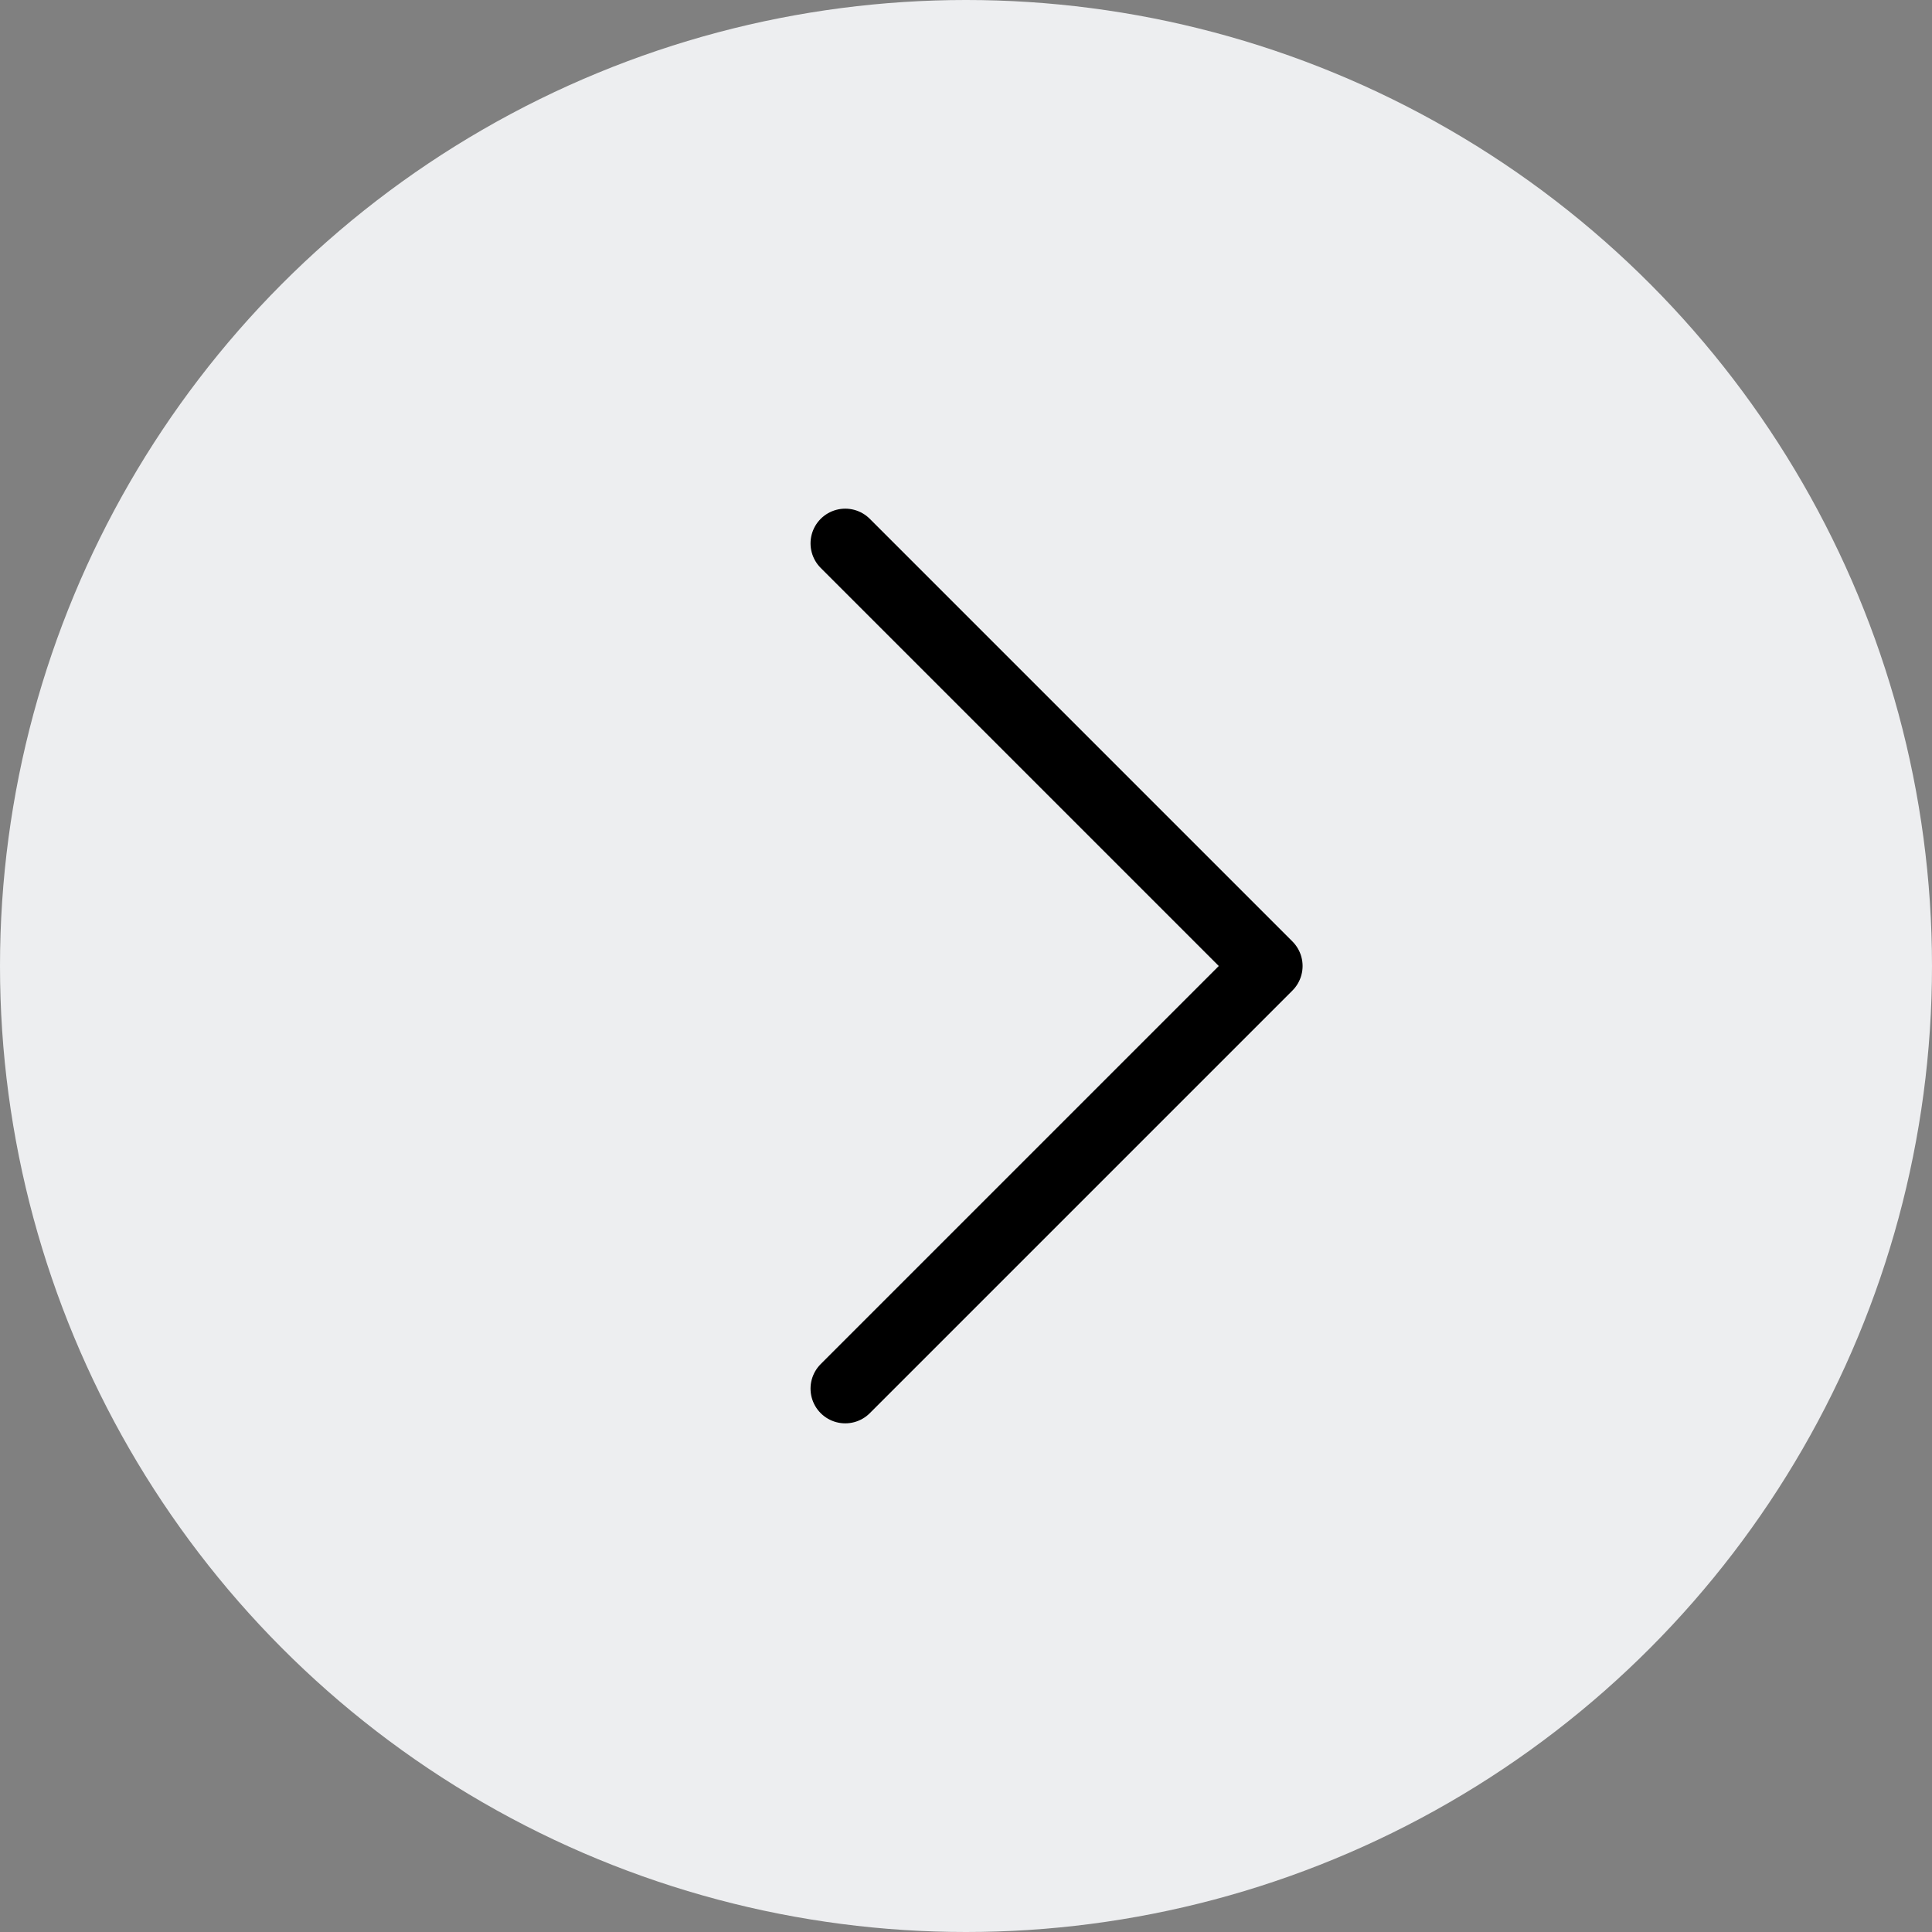 <svg width="32" height="32" viewBox="0 0 32 32" fill="none" xmlns="http://www.w3.org/2000/svg">
<rect x="0" y="0" width="32" height="32" fill="#808080" stroke="none"/>
<g id="to right">
<circle id="Oval" cx="16" cy="16" r="16" fill="#EDEEF0"/>
<g id="right">
<path id="Path" d="M14 9L21 16L14 23" stroke="black" stroke-width="1.15" stroke-linecap="round" stroke-linejoin="round"/>
</g>
</g>
</svg>
